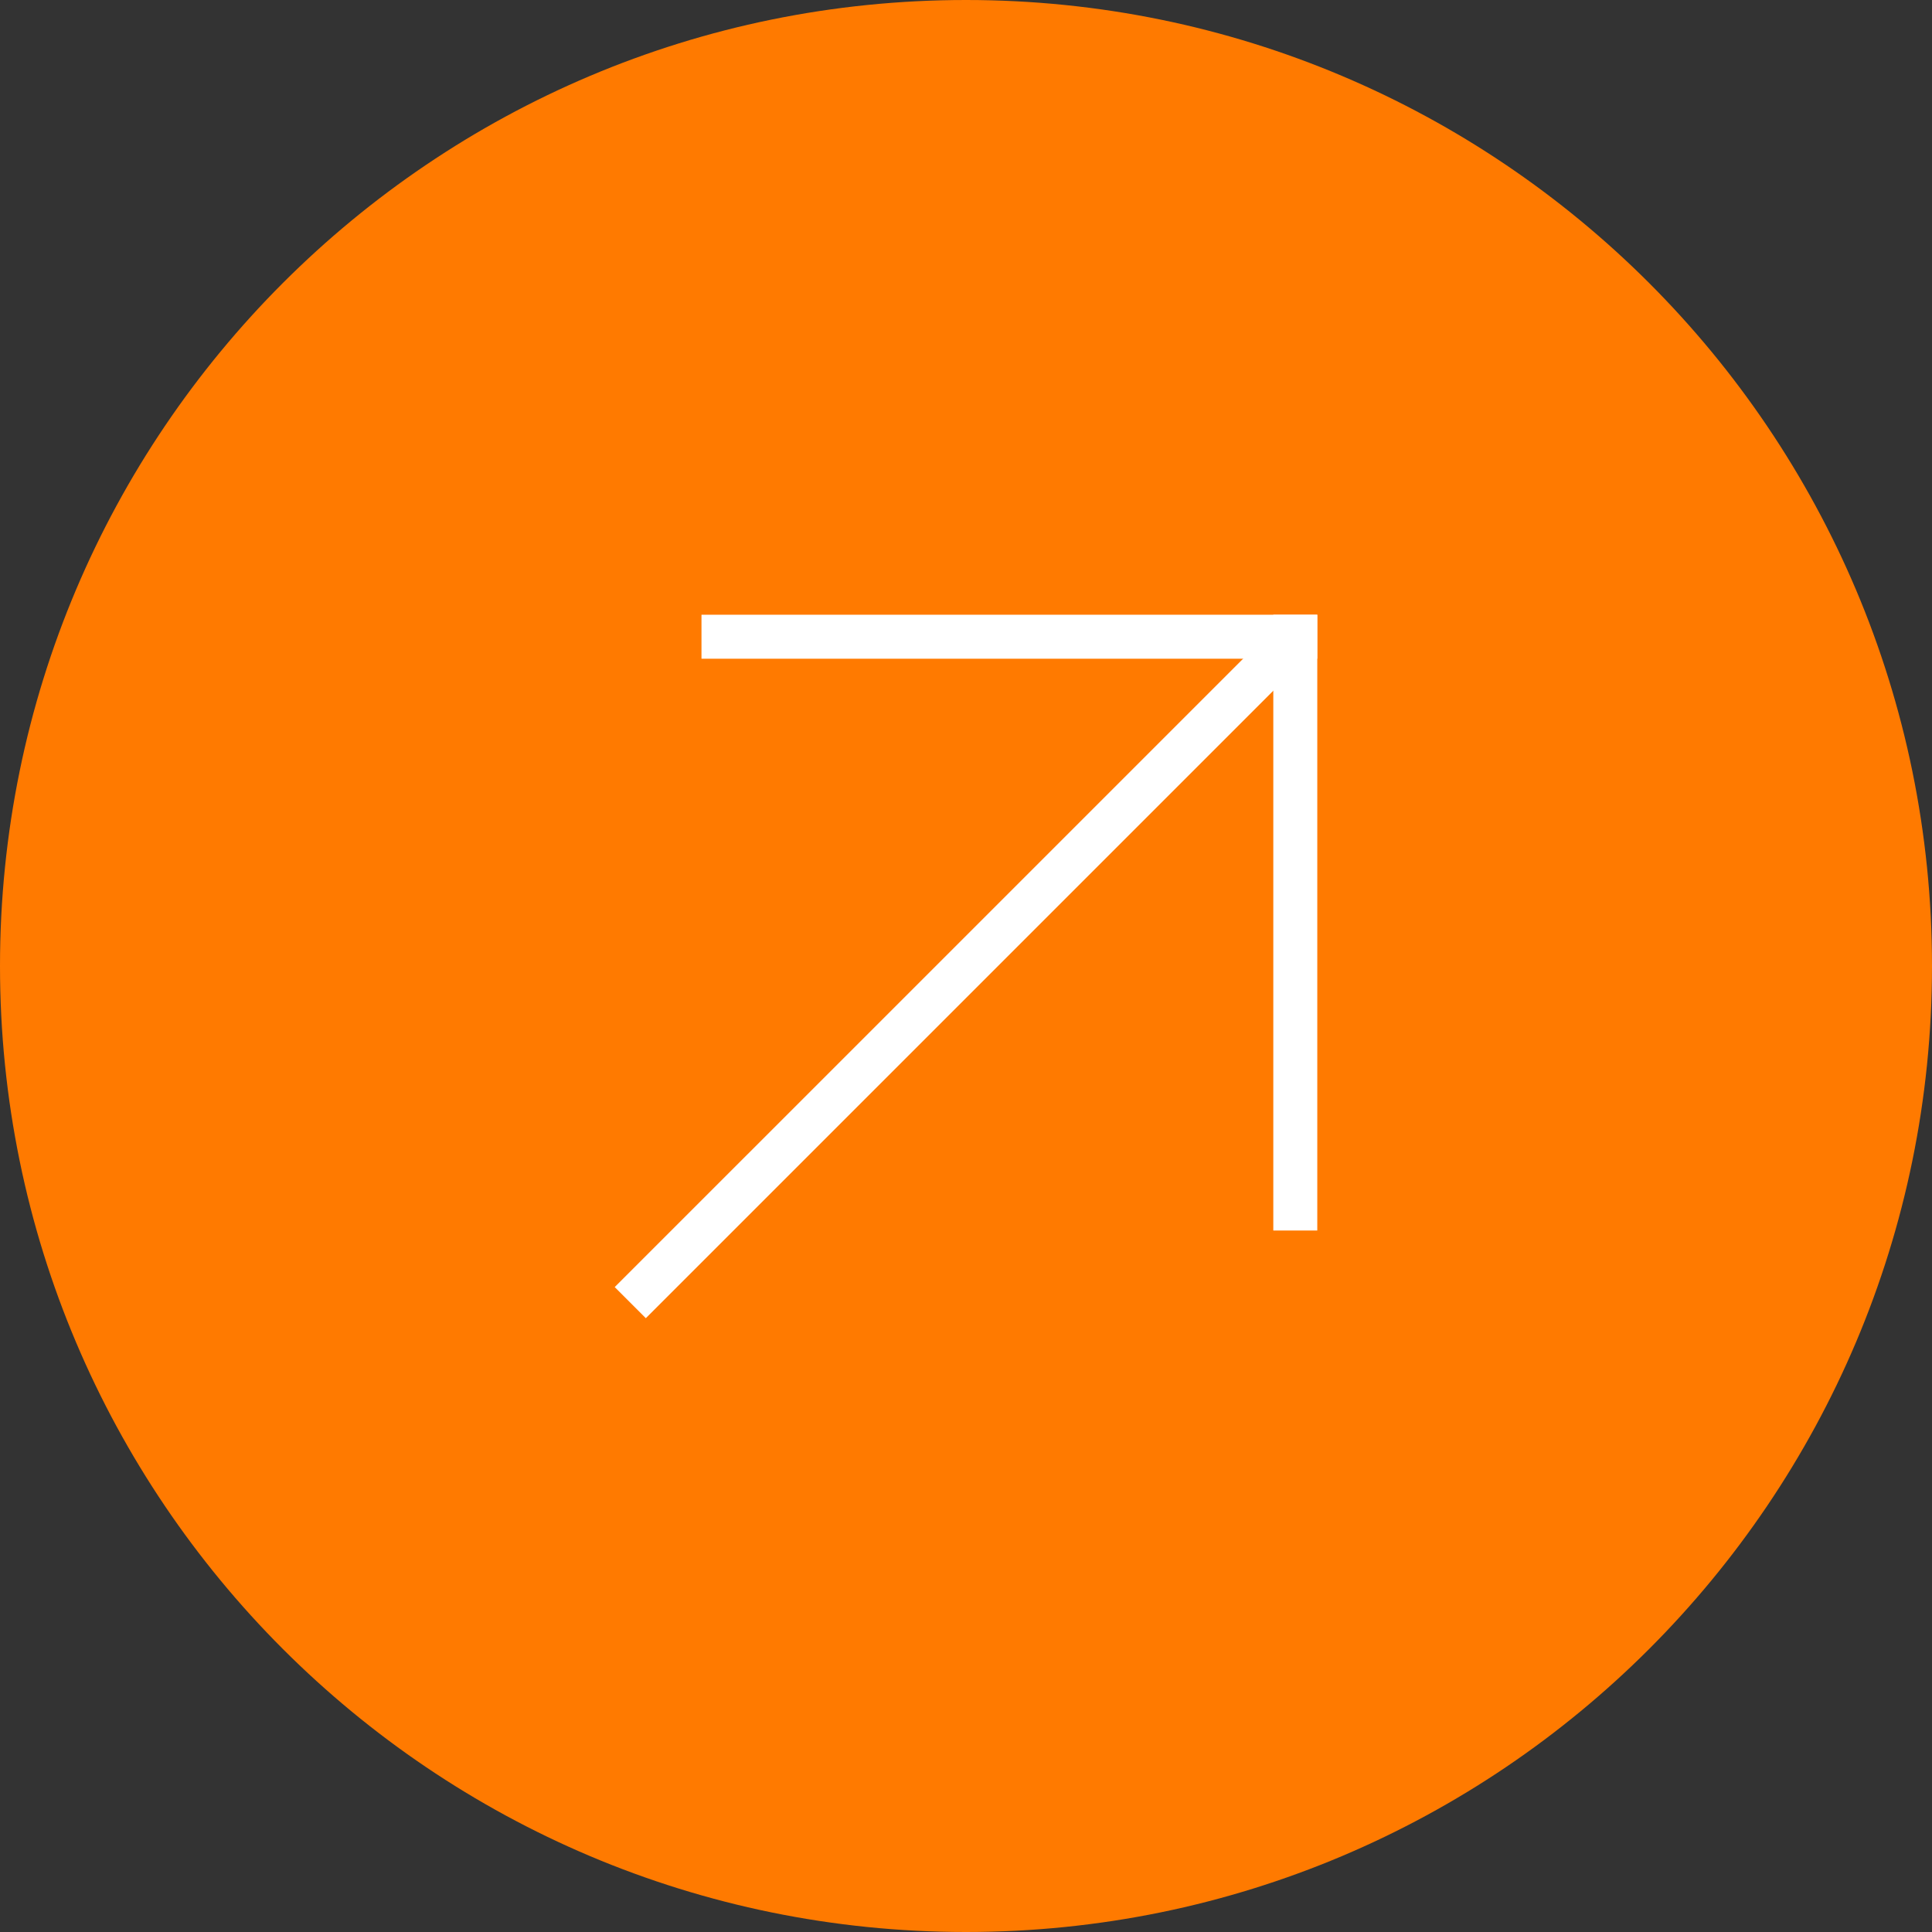 <svg width="102" height="102" viewBox="0 0 102 102" fill="none" xmlns="http://www.w3.org/2000/svg">
<rect x="0" y="0" width="102" height="102" fill="#333333" stroke="none"/>
<path d="M0 51C0 22.834 22.834 0 51 0C79.166 0 102 22.834 102 51C102 79.166 79.166 102 51 102C22.834 102 0 79.166 0 51Z" fill="#FF7A00"/>
<path d="M37.035 32.455H69.545V34.777H37.035V32.455Z" fill="white"/>
<path d="M67.224 64.965V32.455H69.546V64.965H67.224Z" fill="white"/>
<path d="M32.454 67.952L66.791 33.616L68.433 35.258L34.096 69.594L32.454 67.952Z" fill="white"/>
</svg>

